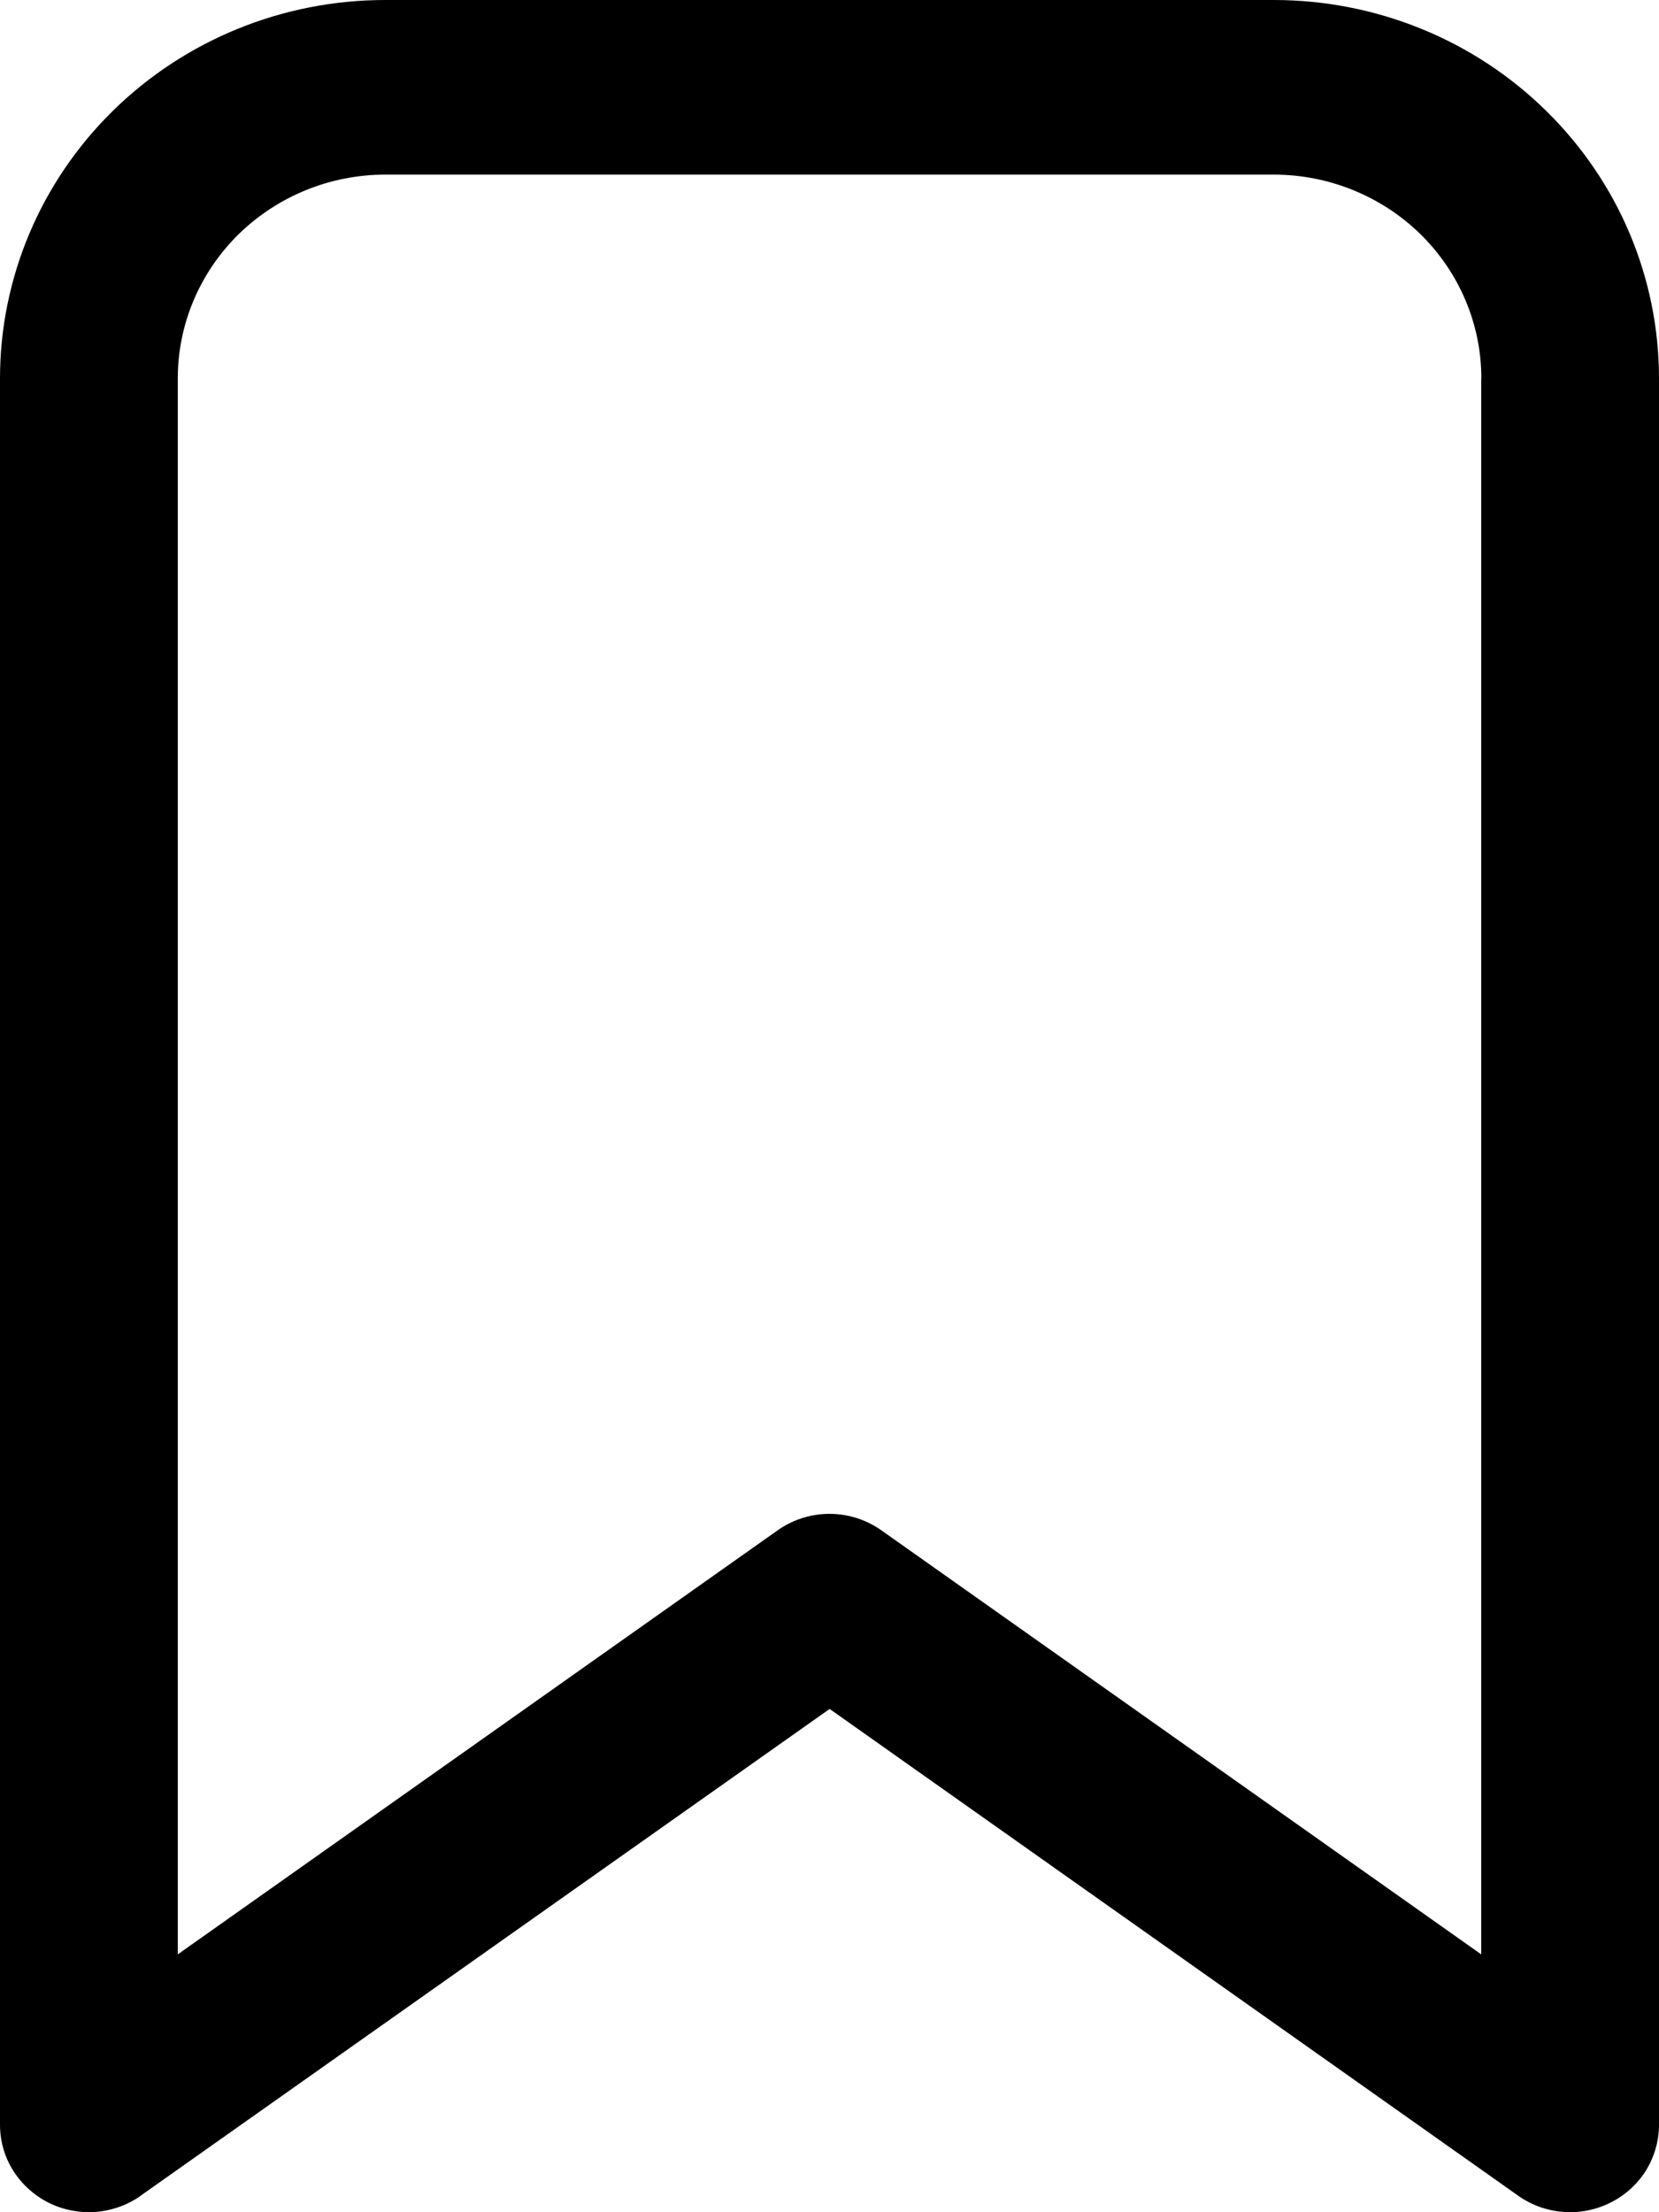 <svg width="12" height="16" viewBox="0 0 12 16" fill="none" xmlns="http://www.w3.org/2000/svg">
<path d="M1.018 15.881C0.921 15.949 0.808 15.989 0.69 15.998C0.572 16.006 0.454 15.983 0.349 15.93C0.244 15.876 0.156 15.796 0.094 15.697C0.032 15.598 -7.34631e-05 15.483 1.24509e-07 15.367V2.737C1.24509e-07 2.011 0.294 1.315 0.816 0.802C1.339 0.288 2.047 0 2.786 0H9.214C9.953 0 10.662 0.288 11.184 0.802C11.707 1.315 12 2.011 12 2.737V15.368C12 15.484 11.967 15.598 11.906 15.698C11.844 15.797 11.756 15.877 11.65 15.93C11.545 15.983 11.427 16.007 11.309 15.998C11.191 15.989 11.078 15.949 10.982 15.881L6.001 12.36L1.018 15.88L1.018 15.881ZM10.715 2.737C10.715 2.346 10.557 1.972 10.276 1.695C9.994 1.419 9.613 1.263 9.215 1.263H2.786C2.388 1.263 2.007 1.419 1.725 1.695C1.444 1.972 1.286 2.346 1.286 2.737V14.135L5.625 11.068C5.734 10.991 5.865 10.949 6 10.949C6.135 10.949 6.266 10.991 6.375 11.068L10.714 14.135V2.737H10.715Z" fill="black"/>
</svg>
